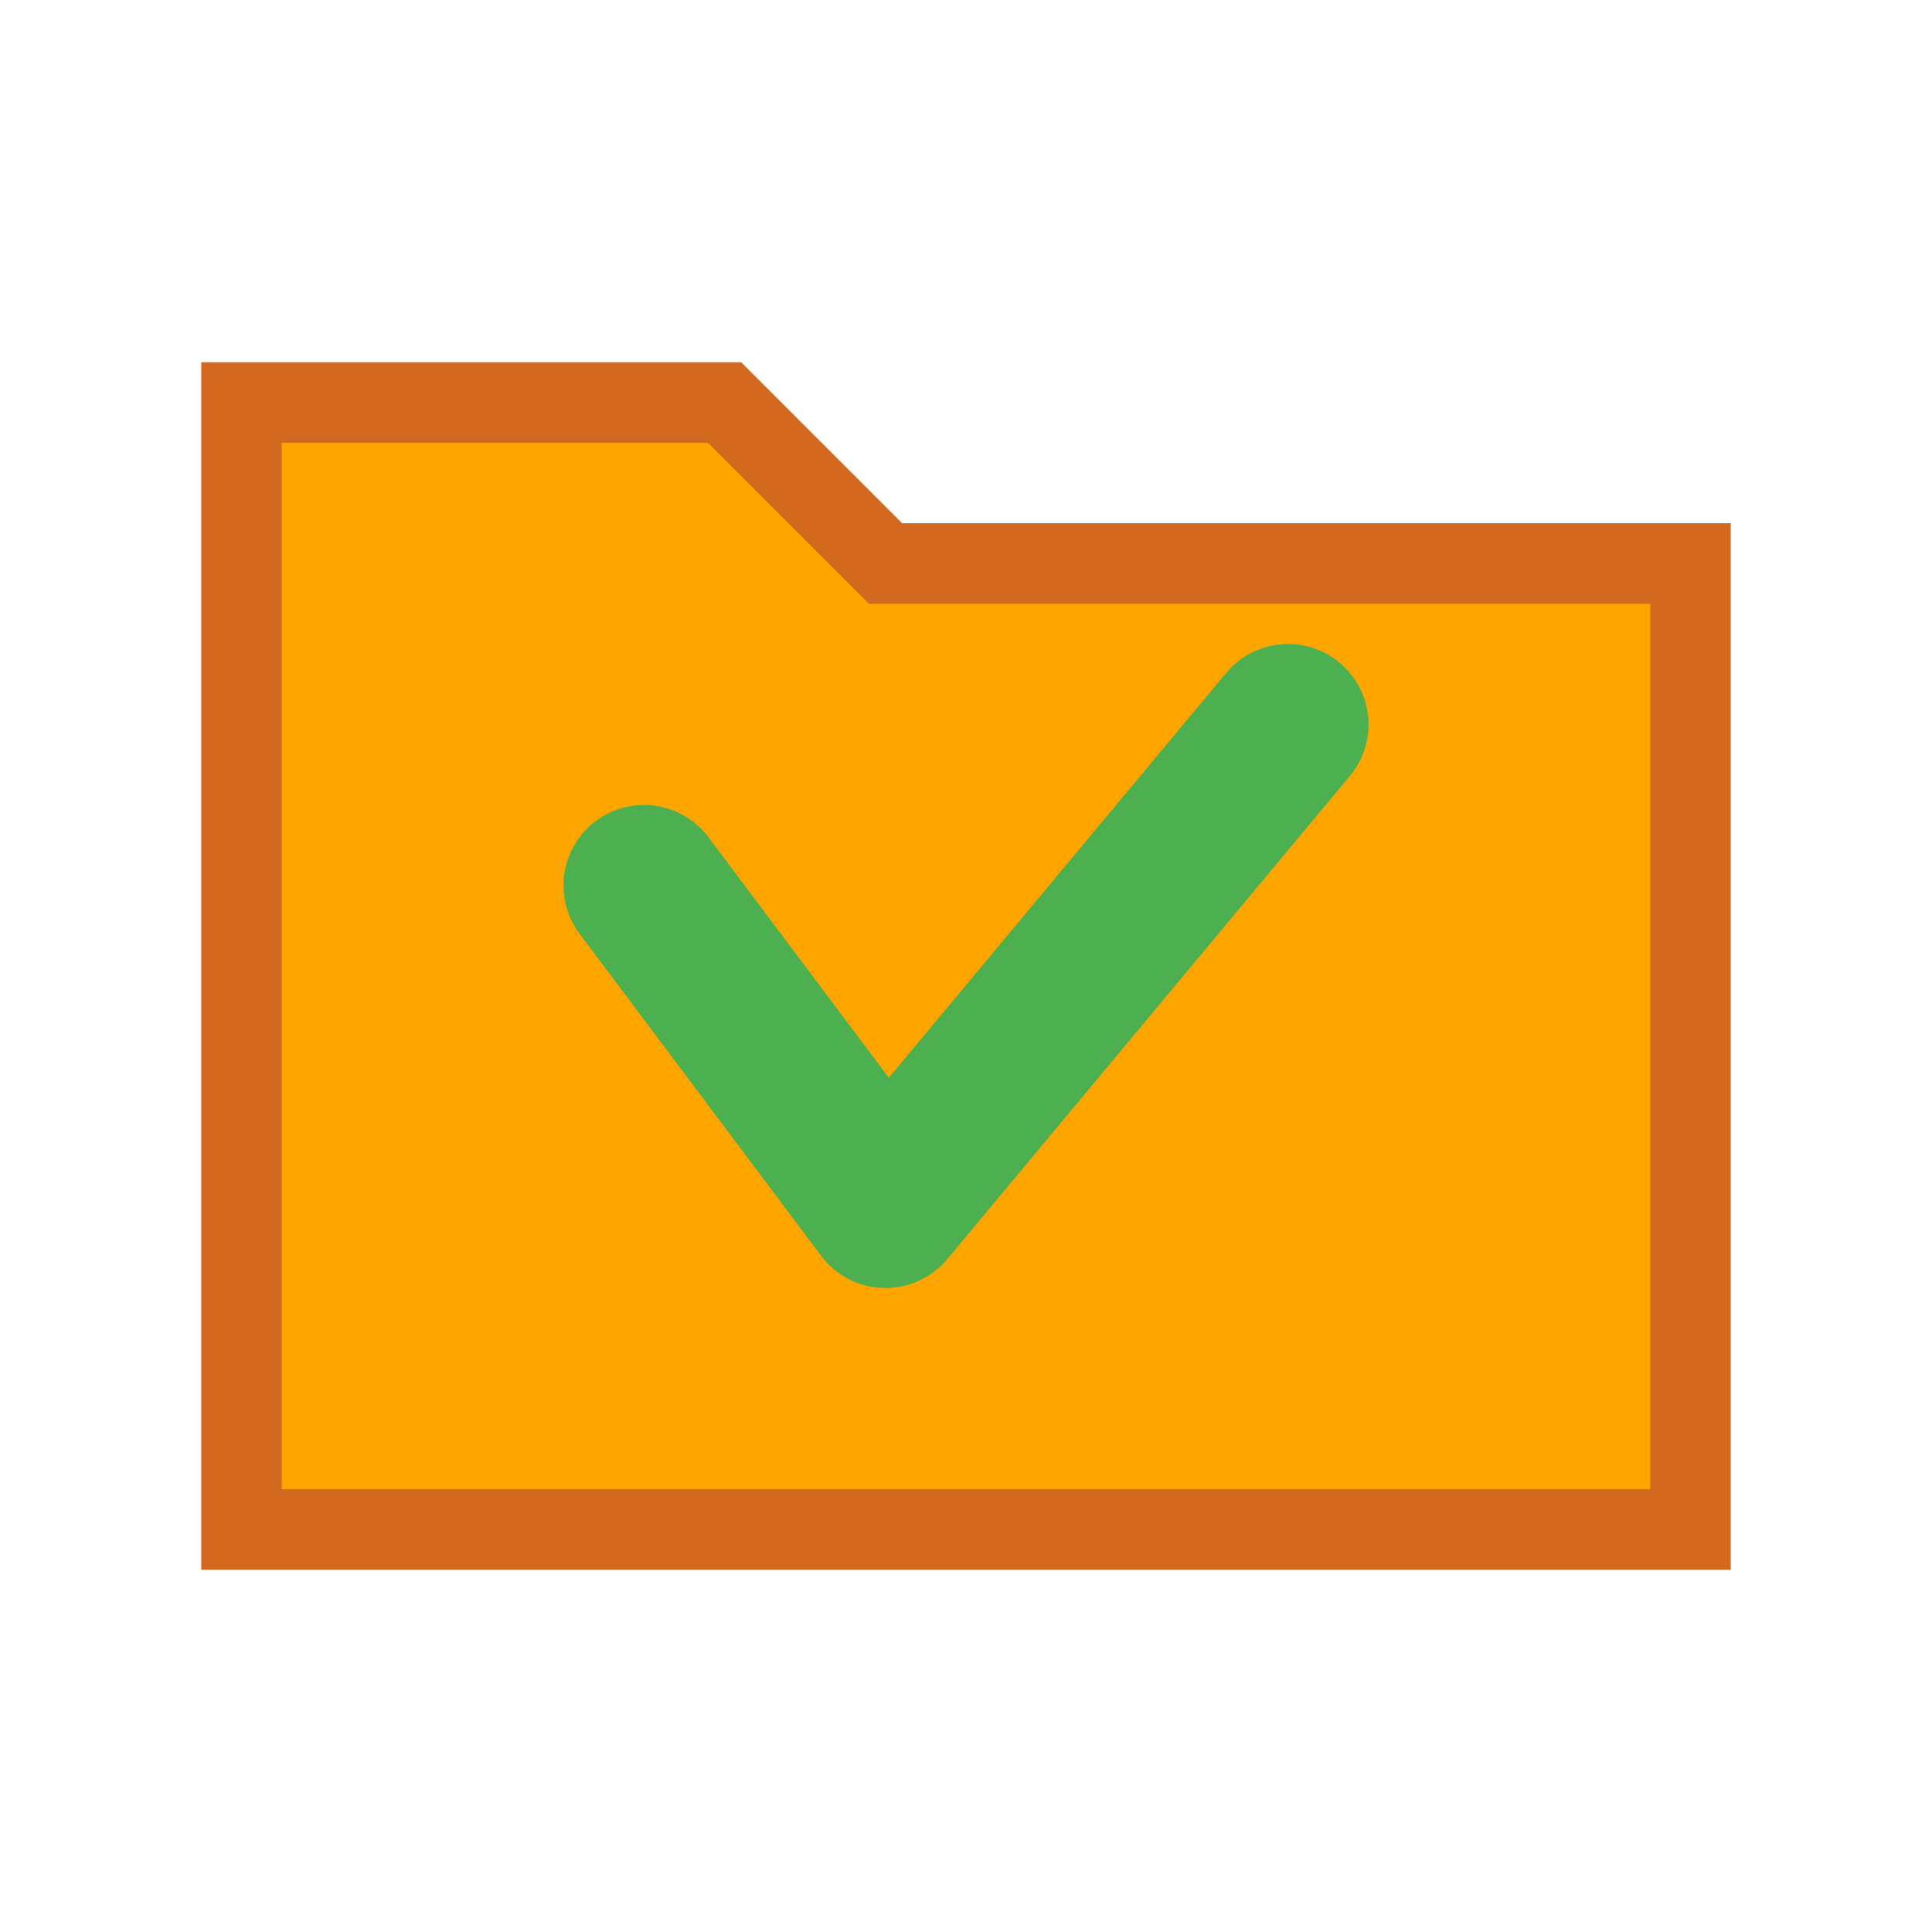 <svg xmlns="http://www.w3.org/2000/svg" viewBox="0 0 24 24" width="24" height="24">
  <path d="M3 5 L9 5 L11 7 L21 7 L21 19 L3 19 Z" fill="#FFA500" stroke="#D2691E" stroke-width="1"/>
  <path d="M8 11 L11 15 L16 9" fill="none" stroke="#4CAF50" stroke-width="2" stroke-linecap="round" stroke-linejoin="round"/>
</svg>